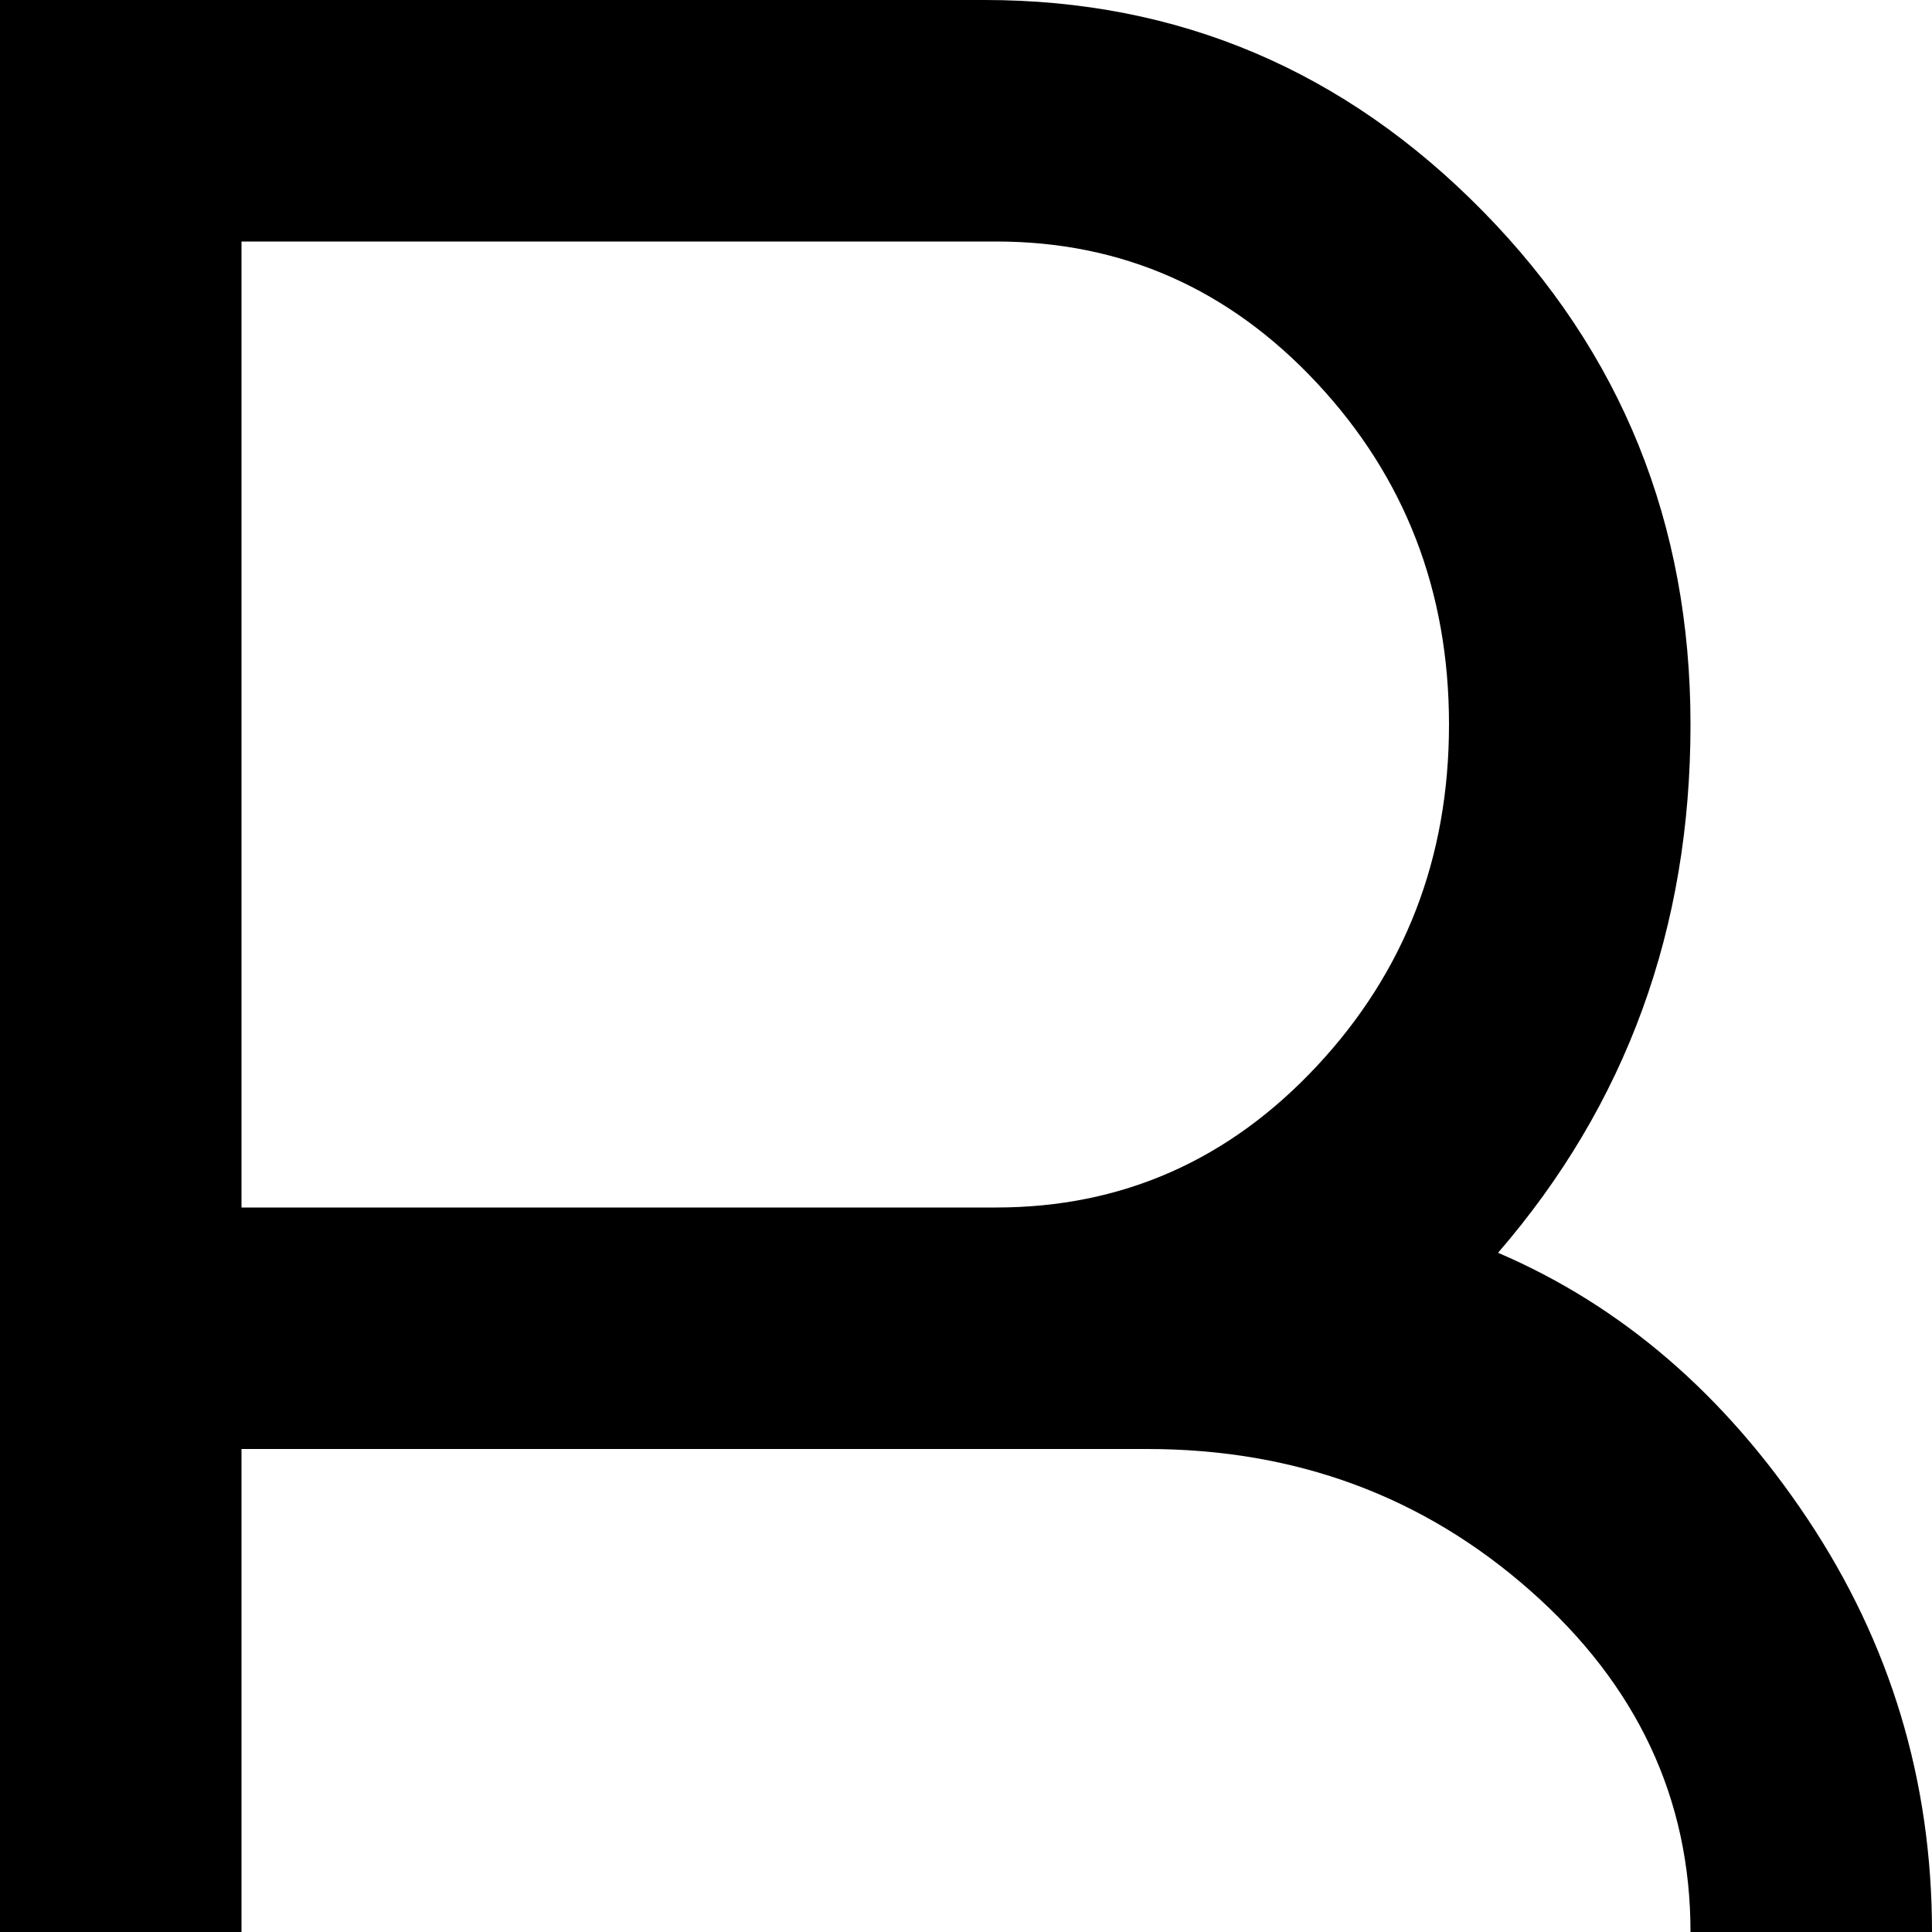 <svg xmlns="http://www.w3.org/2000/svg" version="1.1" viewBox="0 0 512 512" fill="currentColor"><path fill="currentColor" d="M640 64h320v64H640zm160.5 128q104.5 0 164 73t59.5 183H640q0 85 40.5 138.5T800 640q63 0 101-35t52-93h65q-16 86-72.5 139T800 704q-104 0-164-73t-60-183t60-183t164.5-73M953 384q-13-59-51.5-93.5t-101-34.5t-101 34.5T647 384zM512 512q0 79-62.5 135.5T298 704H0V0h261q77 0 132 56t55 136q0 81-51 140q49 21 82 70.5T512 512M264 64H64v256h200q50 0 85-37.5t35-90.5t-35-90.5T264 64m40 320H64v256h240q59 0 101.5-37.5T448 512t-42.5-90.5T304 384"/></svg>
